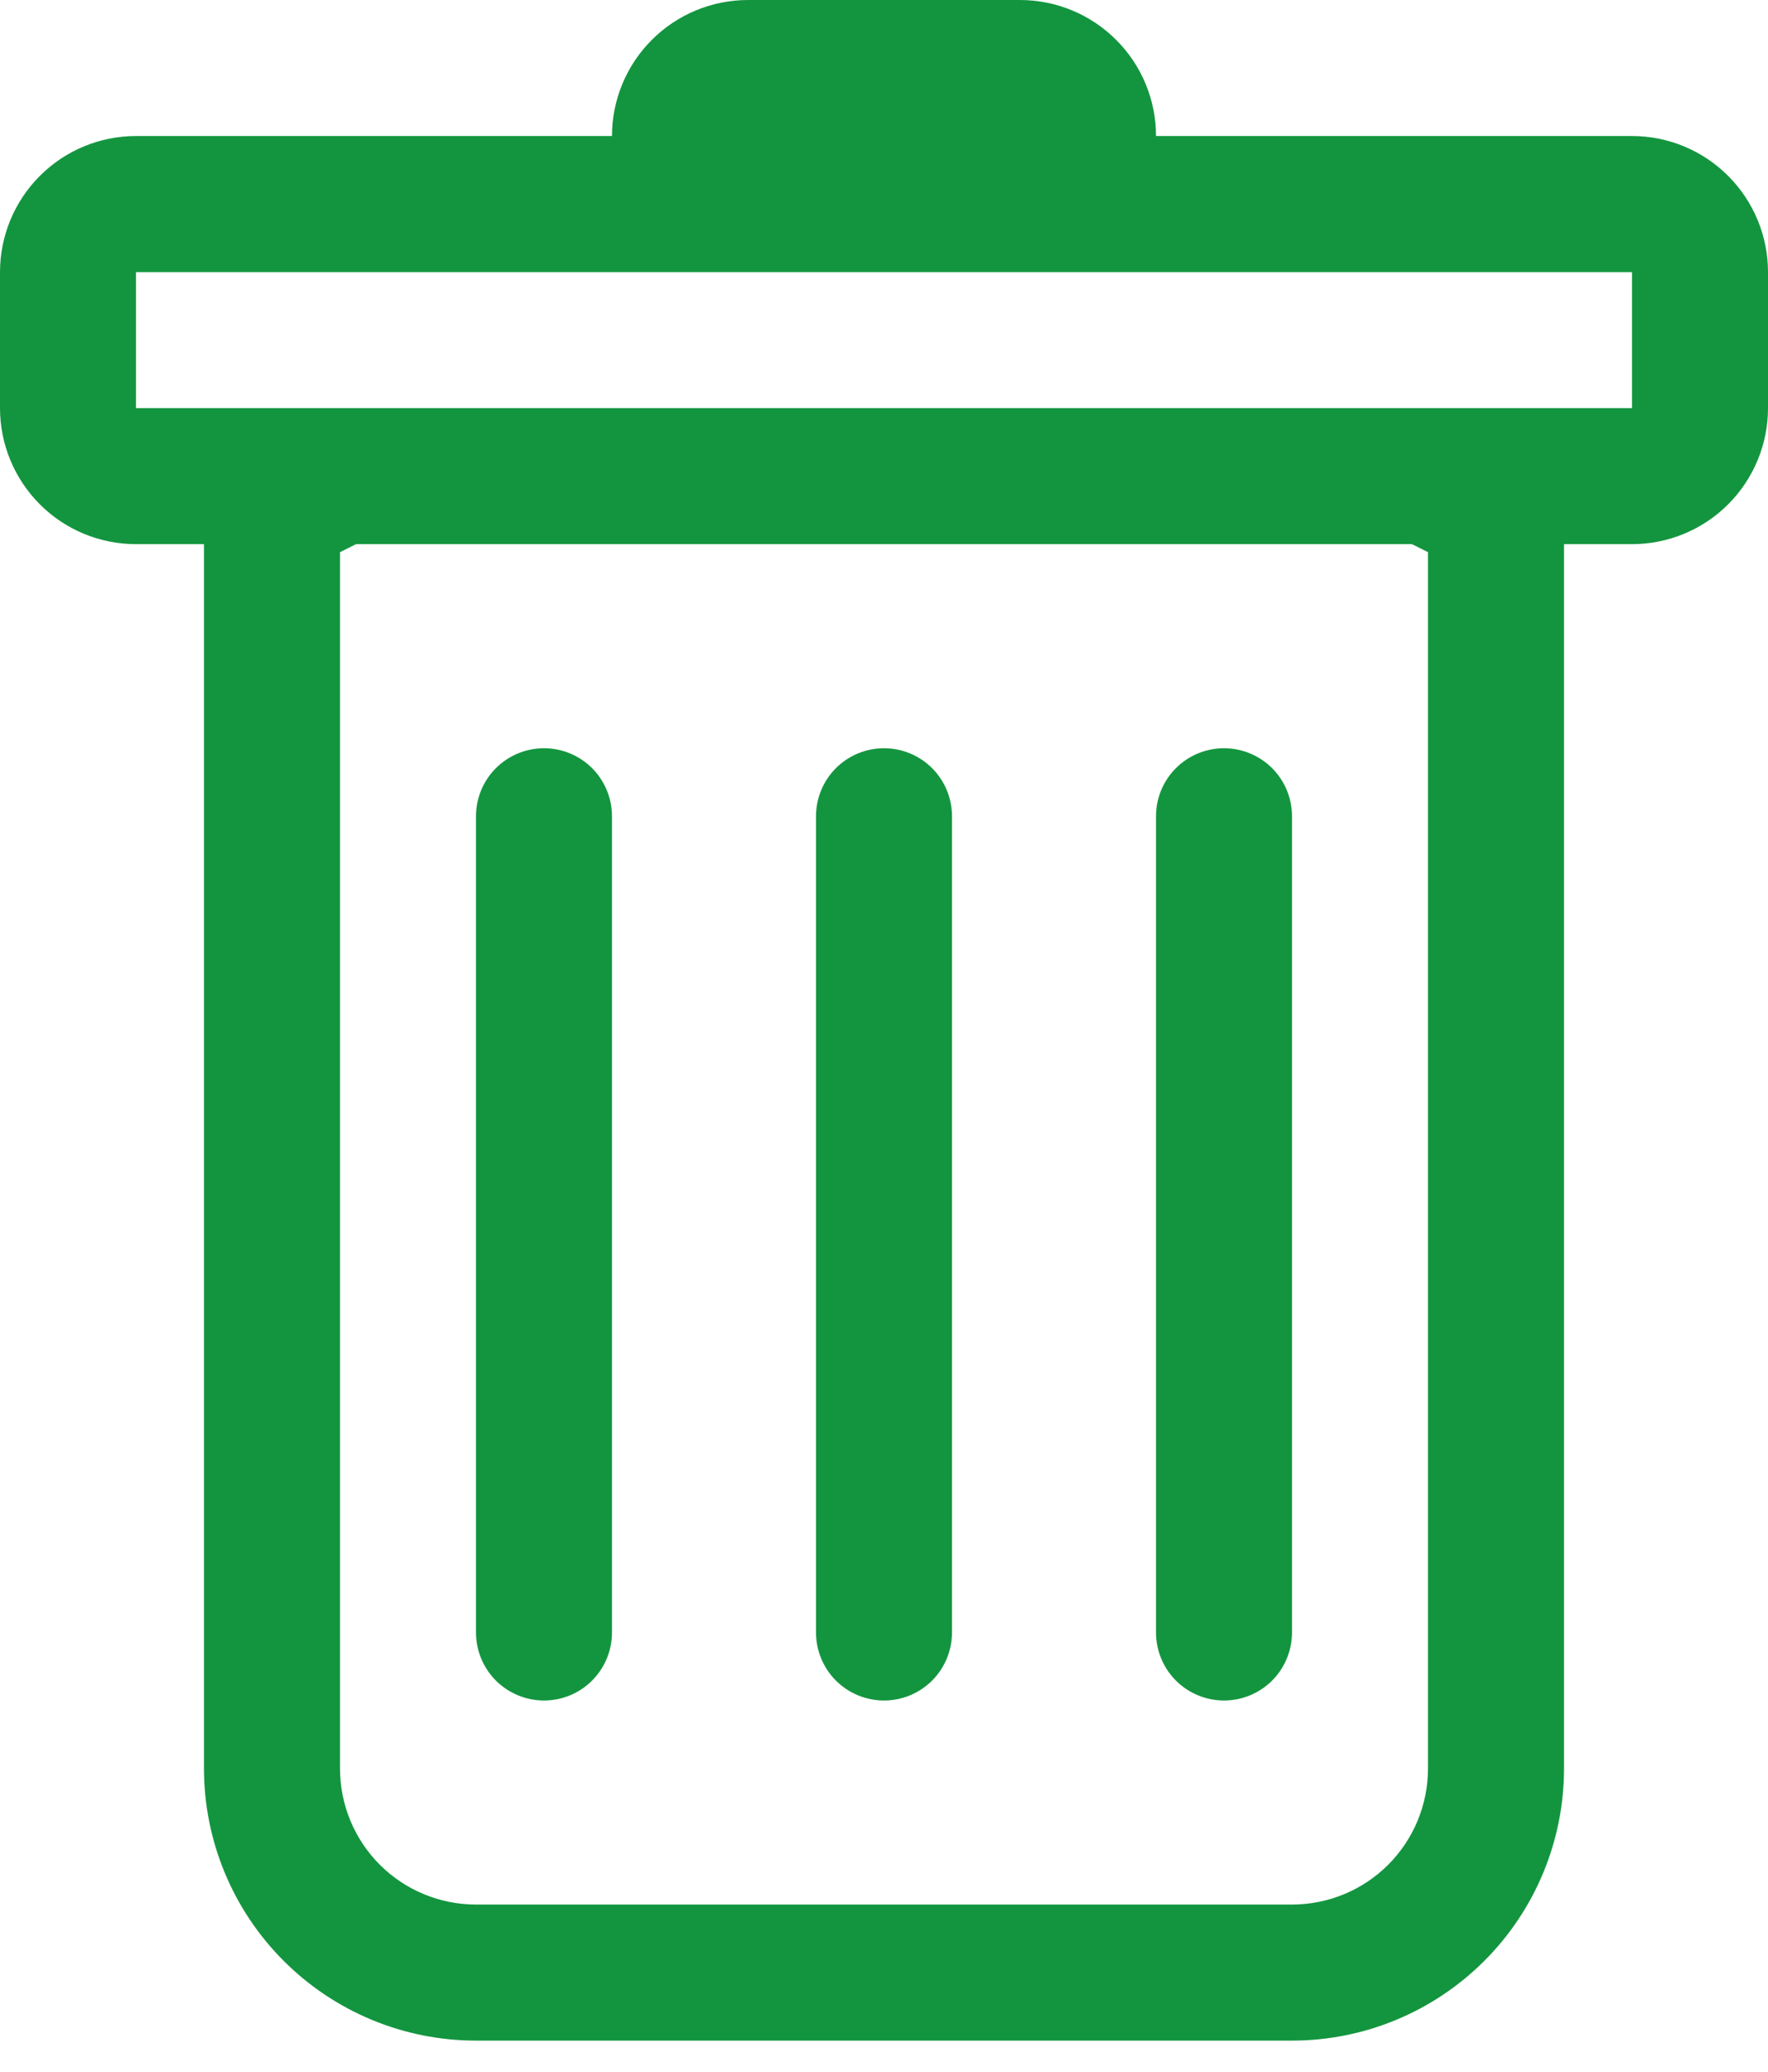 <svg width="35" height="41" viewBox="0 0 35 41" fill="none" xmlns="http://www.w3.org/2000/svg">
<path d="M10.769 14.808C11.126 14.808 11.469 14.95 11.721 15.202C11.973 15.454 12.115 15.797 12.115 16.154V32.308C12.115 32.665 11.973 33.007 11.721 33.26C11.469 33.512 11.126 33.654 10.769 33.654C10.412 33.654 10.07 33.512 9.817 33.26C9.565 33.007 9.423 32.665 9.423 32.308V16.154C9.423 15.797 9.565 15.454 9.817 15.202C10.07 14.95 10.412 14.808 10.769 14.808ZM17.5 14.808C17.857 14.808 18.199 14.95 18.452 15.202C18.704 15.454 18.846 15.797 18.846 16.154V32.308C18.846 32.665 18.704 33.007 18.452 33.26C18.199 33.512 17.857 33.654 17.5 33.654C17.143 33.654 16.801 33.512 16.548 33.26C16.296 33.007 16.154 32.665 16.154 32.308V16.154C16.154 15.797 16.296 15.454 16.548 15.202C16.801 14.95 17.143 14.808 17.5 14.808ZM25.577 16.154C25.577 15.797 25.435 15.454 25.183 15.202C24.93 14.95 24.588 14.808 24.231 14.808C23.874 14.808 23.531 14.95 23.279 15.202C23.026 15.454 22.885 15.797 22.885 16.154V32.308C22.885 32.665 23.026 33.007 23.279 33.26C23.531 33.512 23.874 33.654 24.231 33.654C24.588 33.654 24.93 33.512 25.183 33.26C25.435 33.007 25.577 32.665 25.577 32.308V16.154Z" fill="#13953F"/>
<path d="M35 8.077C35 8.791 34.716 9.476 34.211 9.981C33.706 10.486 33.022 10.769 32.308 10.769H30.962V35C30.962 36.428 30.394 37.798 29.384 38.807C28.375 39.817 27.005 40.385 25.577 40.385H9.423C7.995 40.385 6.625 39.817 5.616 38.807C4.606 37.798 4.038 36.428 4.038 35V10.769H2.692C1.978 10.769 1.293 10.486 0.789 9.981C0.284 9.476 0 8.791 0 8.077V5.385C0 4.671 0.284 3.986 0.789 3.481C1.293 2.976 1.978 2.692 2.692 2.692H12.115C12.115 1.978 12.399 1.293 12.904 0.789C13.409 0.284 14.094 0 14.808 0L20.192 0C20.906 0 21.591 0.284 22.096 0.789C22.601 1.293 22.885 1.978 22.885 2.692H32.308C33.022 2.692 33.706 2.976 34.211 3.481C34.716 3.986 35 4.671 35 5.385V8.077ZM7.048 10.769L6.731 10.928V35C6.731 35.714 7.014 36.399 7.519 36.904C8.024 37.409 8.709 37.692 9.423 37.692H25.577C26.291 37.692 26.976 37.409 27.481 36.904C27.986 36.399 28.269 35.714 28.269 35V10.928L27.951 10.769H7.048ZM2.692 8.077H32.308V5.385H2.692V8.077Z" fill="#13953F"/>
</svg>
